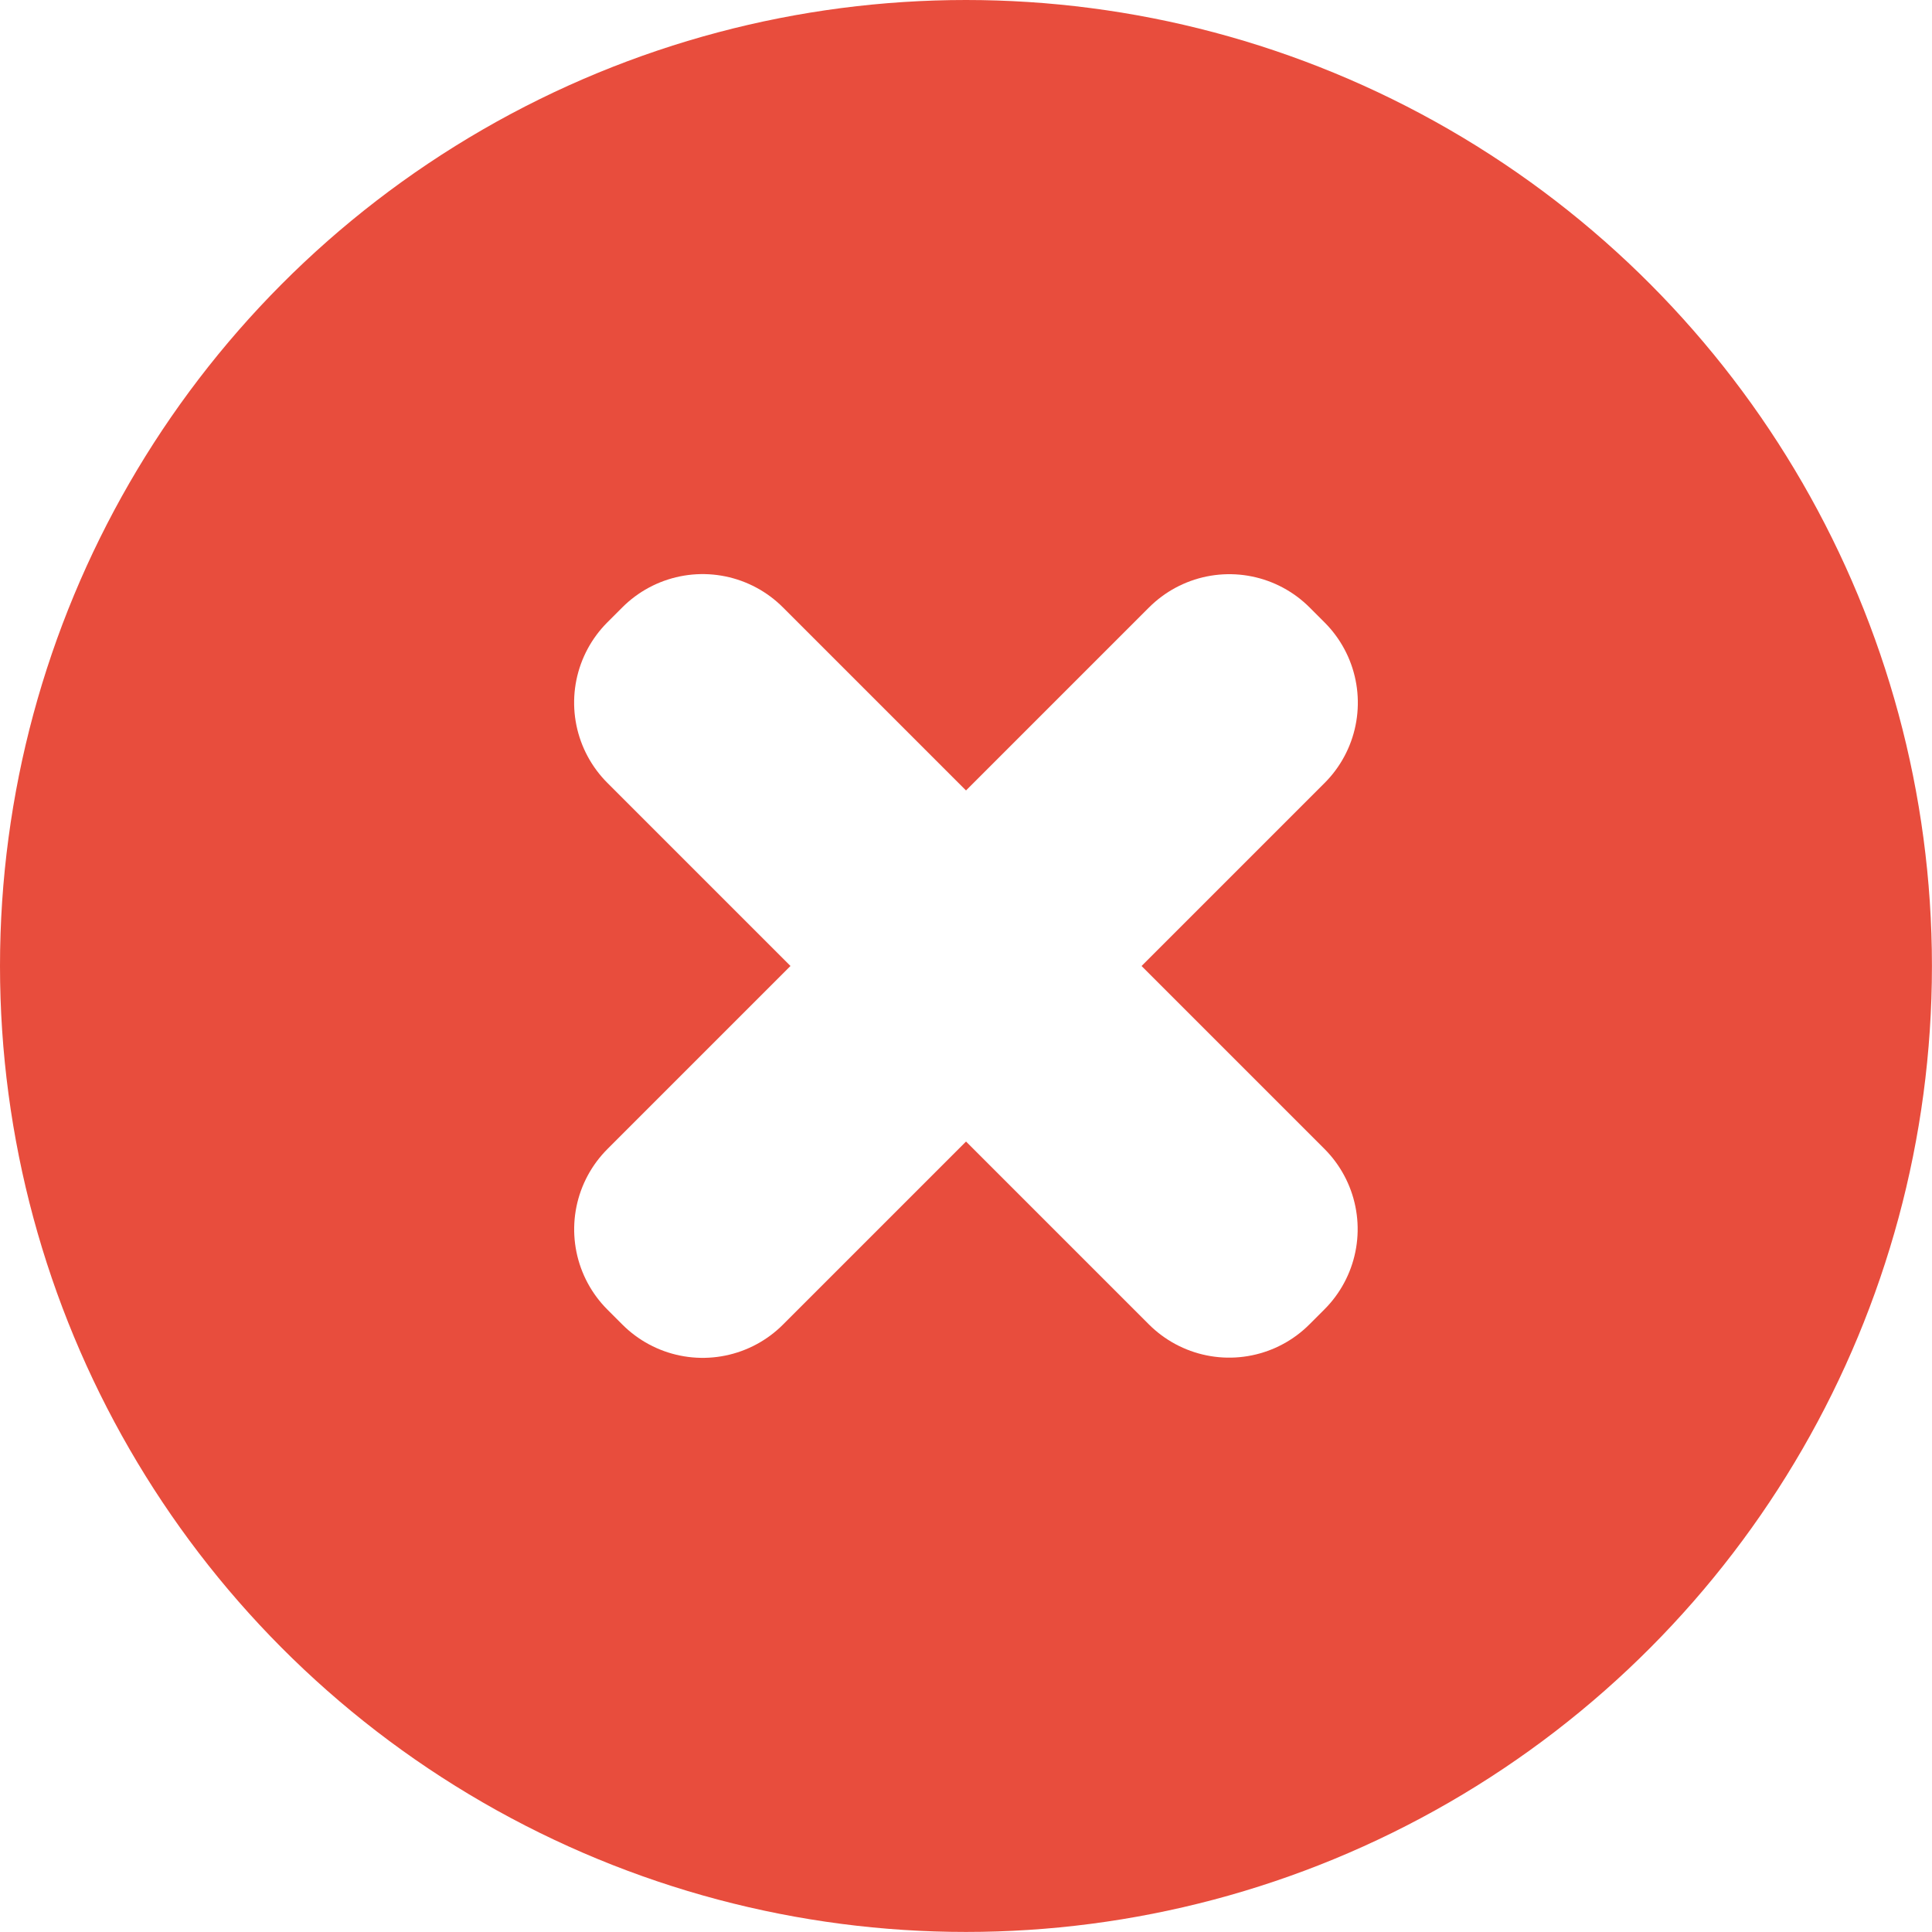 <?xml version="1.0" encoding="UTF-8" standalone="no"?>
<!-- Created with Inkscape (http://www.inkscape.org/) -->

<svg
   width="128"
   height="128"
   viewBox="0 0 33.867 33.867"
   version="1.1"
   id="svg5"
   inkscape:version="1.1 (c4e8f9ed74, 2021-05-24)"
   sodipodi:docname="wow2error.svg"
   inkscape:export-filename="/home/davran/Documents/Code/Discord/wow2/Assets/emotes/wow2error.png"
   inkscape:export-xdpi="150"
   inkscape:export-ydpi="150"
   xmlns:inkscape="http://www.inkscape.org/namespaces/inkscape"
   xmlns:sodipodi="http://sodipodi.sourceforge.net/DTD/sodipodi-0.dtd"
   xmlns="http://www.w3.org/2000/svg"
   xmlns:svg="http://www.w3.org/2000/svg">
  <sodipodi:namedview
     id="namedview7"
     pagecolor="#ffffff"
     bordercolor="#666666"
     borderopacity="1.0"
     inkscape:pageshadow="2"
     inkscape:pageopacity="0.0"
     inkscape:pagecheckerboard="0"
     inkscape:document-units="mm"
     showgrid="false"
     units="px"
     showguides="false"
     inkscape:zoom="1.4841611"
     inkscape:cx="28.298815"
     inkscape:cy="30.993941"
     inkscape:window-width="1920"
     inkscape:window-height="1048"
     inkscape:window-x="0"
     inkscape:window-y="32"
     inkscape:window-maximized="1"
     inkscape:current-layer="layer1" />
  <defs
     id="defs2">
    <filter
       style="color-interpolation-filters:sRGB;"
       inkscape:label="Drop Shadow"
       id="filter3978"
       x="-0.567"
       y="-0.567"
       width="2.134"
       height="2.134">
      <feFlood
         flood-opacity="0.502"
         flood-color="rgb(0,0,0)"
         result="flood"
         id="feFlood3968" />
      <feComposite
         in="flood"
         in2="SourceGraphic"
         operator="out"
         result="composite1"
         id="feComposite3970" />
      <feGaussianBlur
         in="composite1"
         stdDeviation="8"
         result="blur"
         id="feGaussianBlur3972" />
      <feOffset
         dx="0"
         dy="0"
         result="offset"
         id="feOffset3974" />
      <feComposite
         in="offset"
         in2="SourceGraphic"
         operator="atop"
         result="composite2"
         id="feComposite3976" />
    </filter>
  </defs>
  <g
     inkscape:label="Layer 1"
     inkscape:groupmode="layer"
     id="layer1">
    <circle
       style="fill:#e74c3c;fill-opacity:0.992;stroke-width:3.962;stroke-linejoin:round;filter:url(#filter3978)"
       id="path1113"
       cx="16.933"
       cy="16.933"
       r="16.933" />
    <g
       id="g965"
       transform="translate(-0.473,-0.66)">
      <rect
         style="fill:#ffffff;fill-opacity:0.992;stroke:#ffffff;stroke-width:3.98;stroke-linecap:round;stroke-linejoin:round;stroke-miterlimit:4;stroke-dasharray:none;stroke-opacity:1"
         id="rect2714-7"
         width="0.372"
         height="13.427"
         x="24.563"
         y="-6.581"
         transform="rotate(45)" />
      <rect
         style="fill:#ffffff;fill-opacity:0.992;stroke:#ffffff;stroke-width:3.98;stroke-linecap:round;stroke-linejoin:round;stroke-miterlimit:4;stroke-dasharray:none;stroke-opacity:1"
         id="rect2714-7-3"
         width="0.372"
         height="13.427"
         x="-0.054"
         y="18.036"
         transform="matrix(-0.707,0.707,0.707,0.707,0,0)" />
    </g>
  </g>
</svg>
